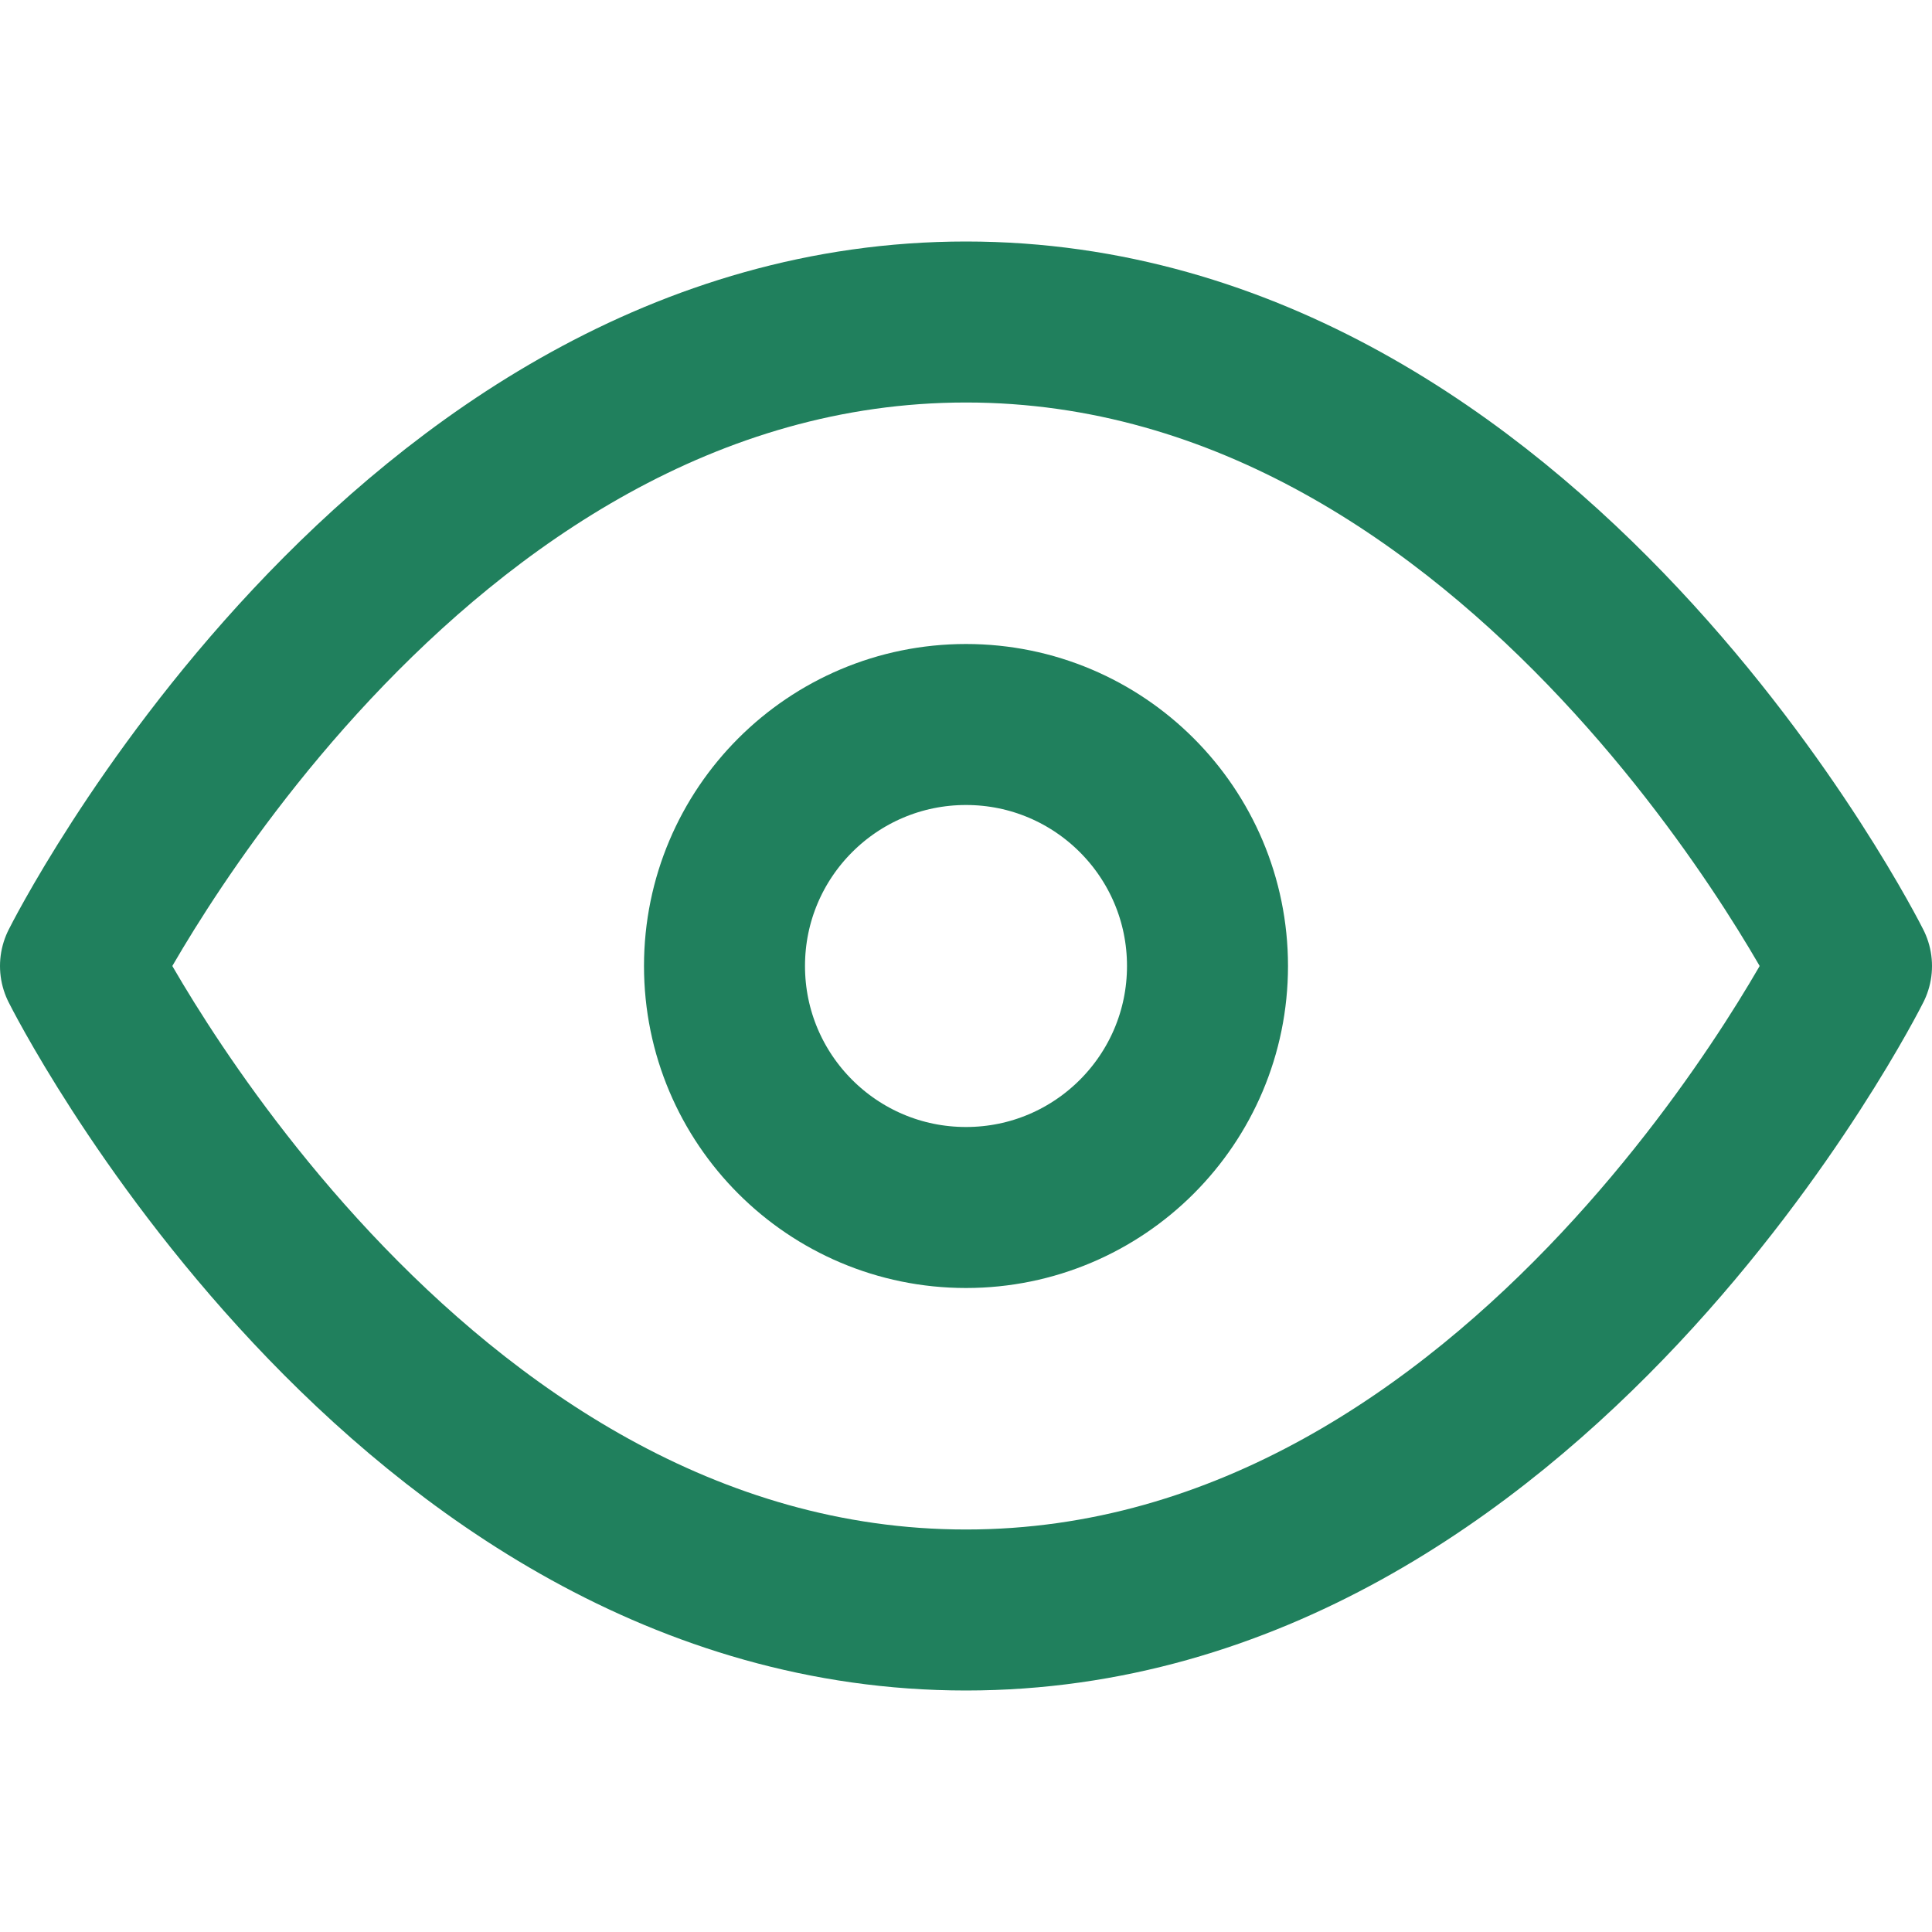 <svg xmlns="http://www.w3.org/2000/svg" width="24" height="24" viewBox="0 0 24 24" fill="none" stroke="#20805d" stroke-width="2" stroke-linecap="round" stroke-linejoin="round" class="feather feather-eye"><path d="M1 12s4-8 11-8 11 8 11 8-4 8-11 8-11-8-11-8z"></path><circle cx="12" cy="12" r="3"></circle></svg>